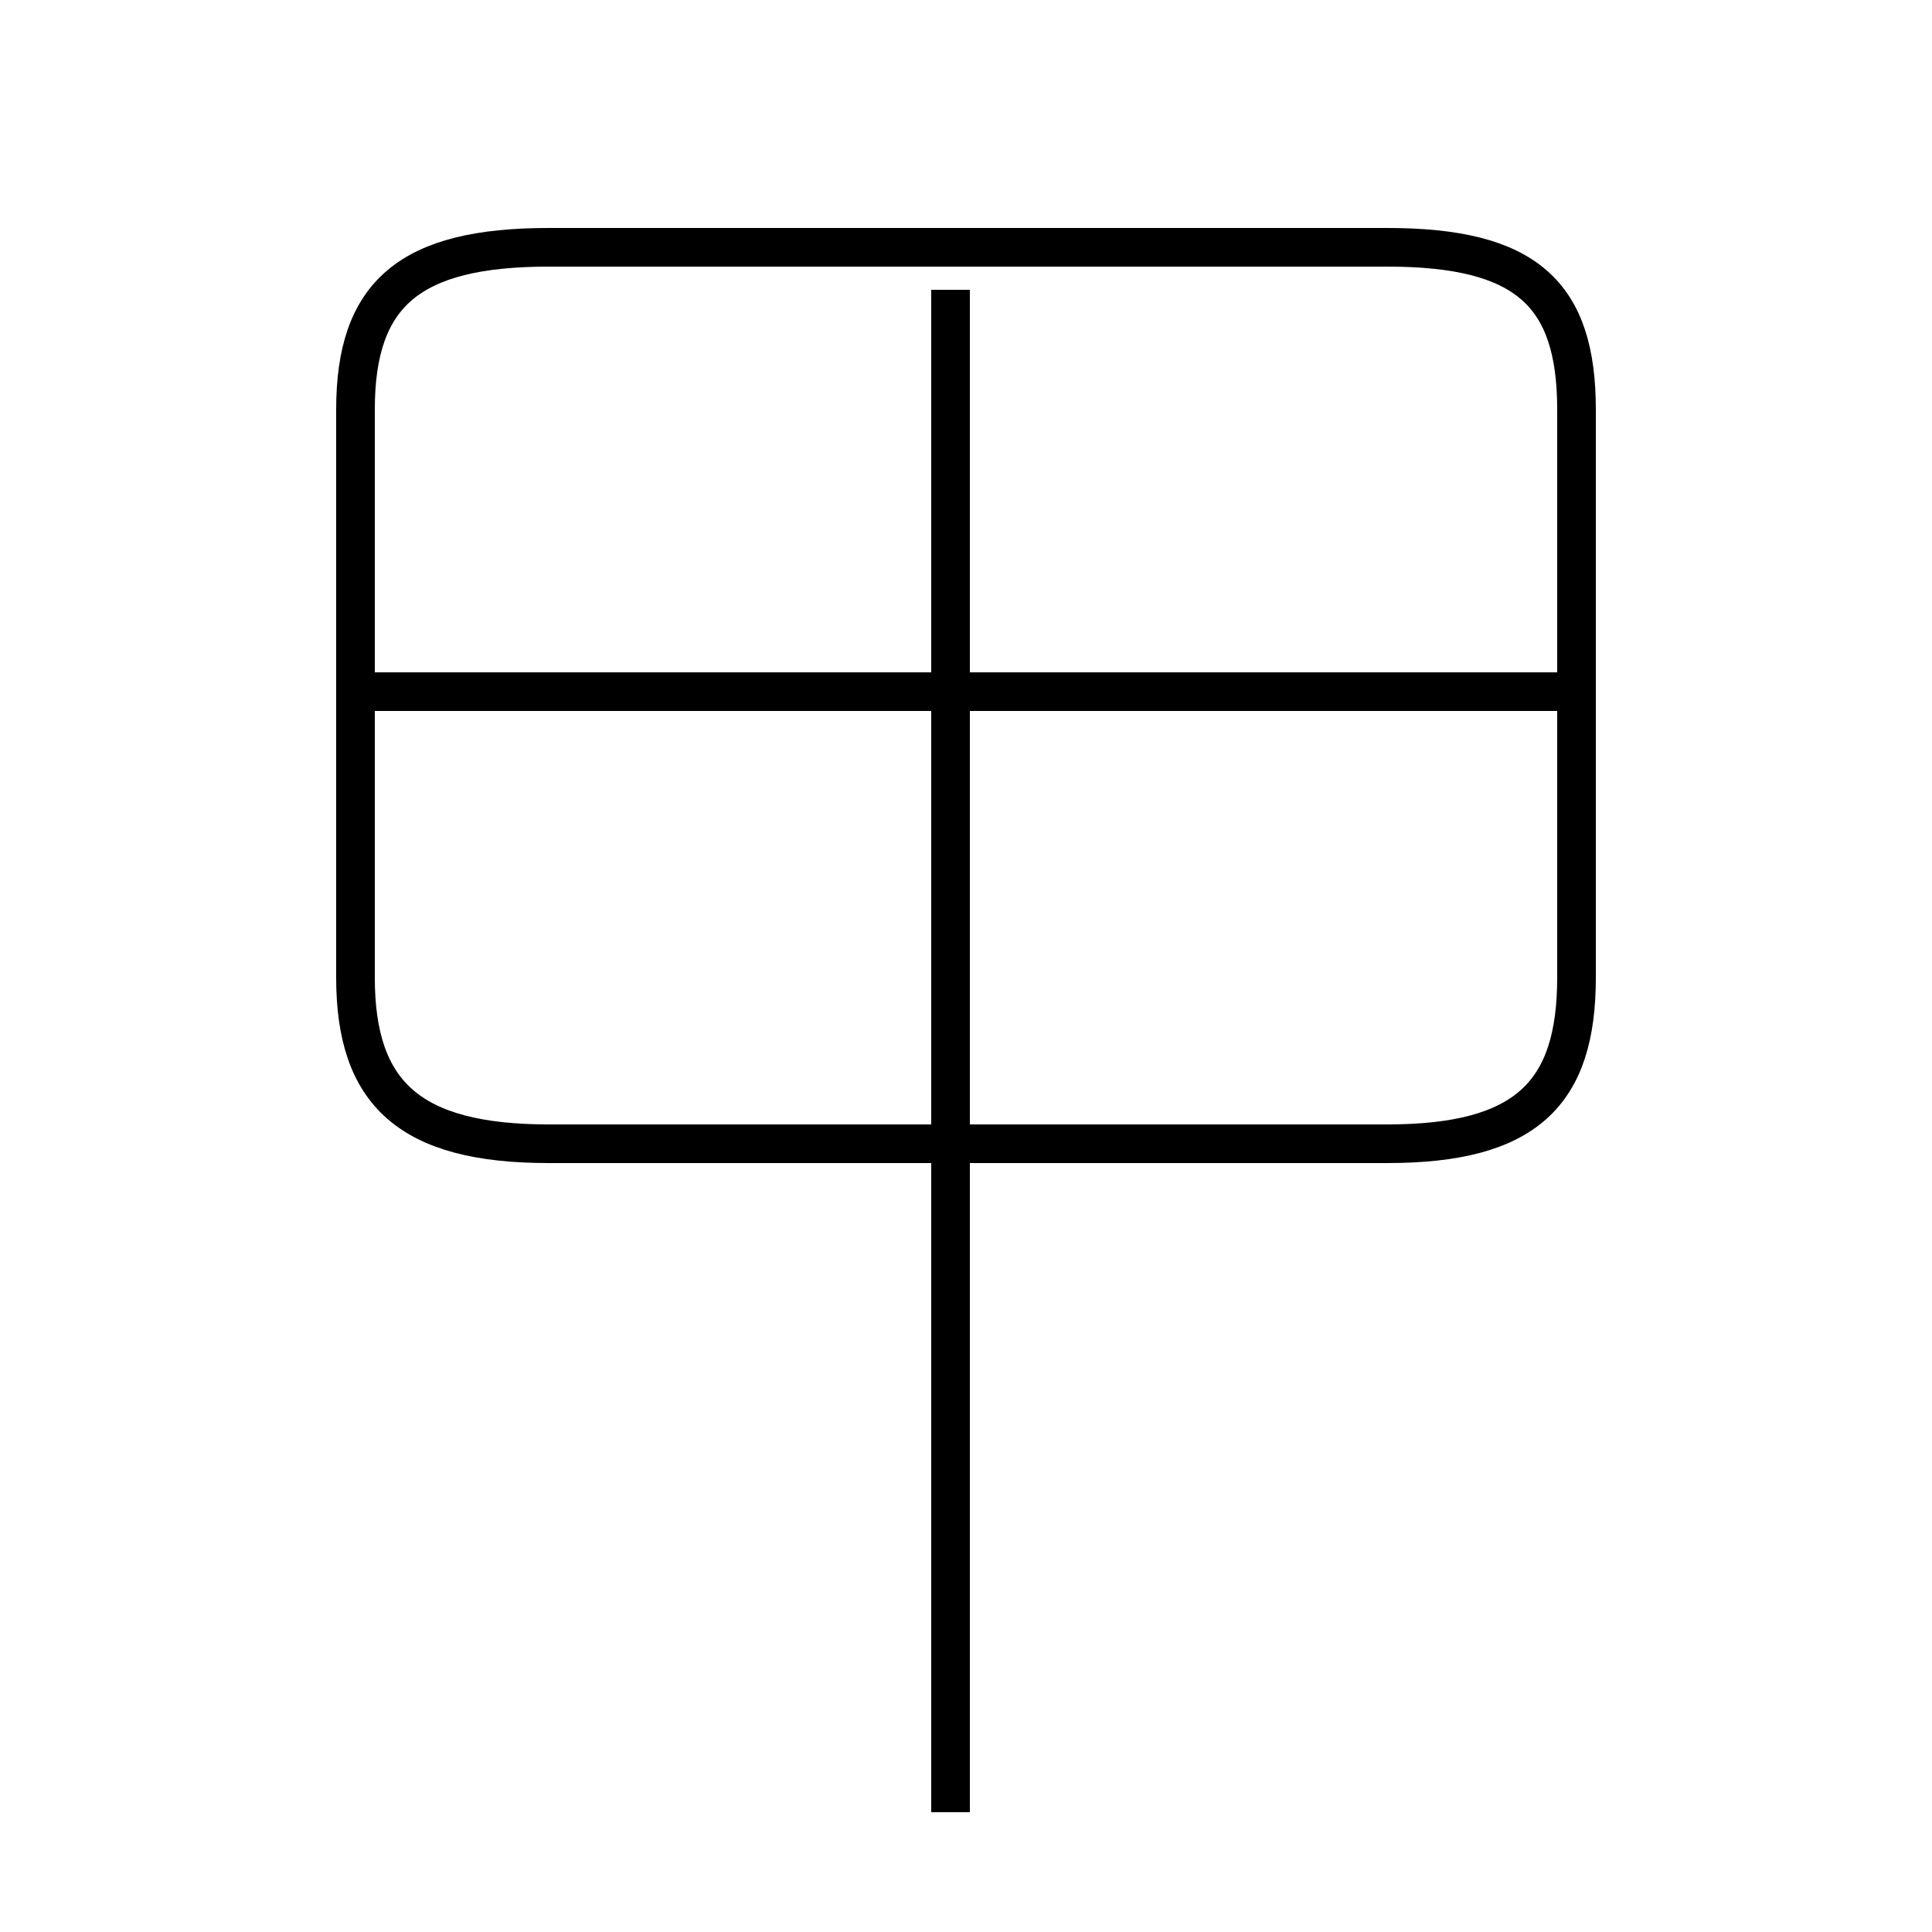 <?xml version='1.0' encoding='utf8'?>
<svg viewBox="0.0 -44.0 50.0 50.0" version="1.1" xmlns="http://www.w3.org/2000/svg">
<rect x="0.0" y="-44.0" width="50.0" height="50.0" fill="#808080" stroke="none"/>
<rect x="-1000" y="-1000" width="2000" height="2000" stroke="white" fill="white"/>
<g style="fill:none; stroke:#000000;  stroke-width:1">
<path d="M 24.6 -2.9 L 24.6 36.5 M 14.2 14.4 L 35.9 14.4 C 39.5 14.4 40.8 15.7 40.8 18.7 L 40.8 33.4 C 40.8 36.4 39.5 37.6 35.9 37.6 L 14.2 37.6 C 10.6 37.6 9.2 36.4 9.2 33.4 L 9.2 18.7 C 9.2 15.7 10.6 14.4 14.2 14.4 Z M 40.5 26.1 L 9.3 26.1" transform="scale(1, -1)" />
</g>
</svg>